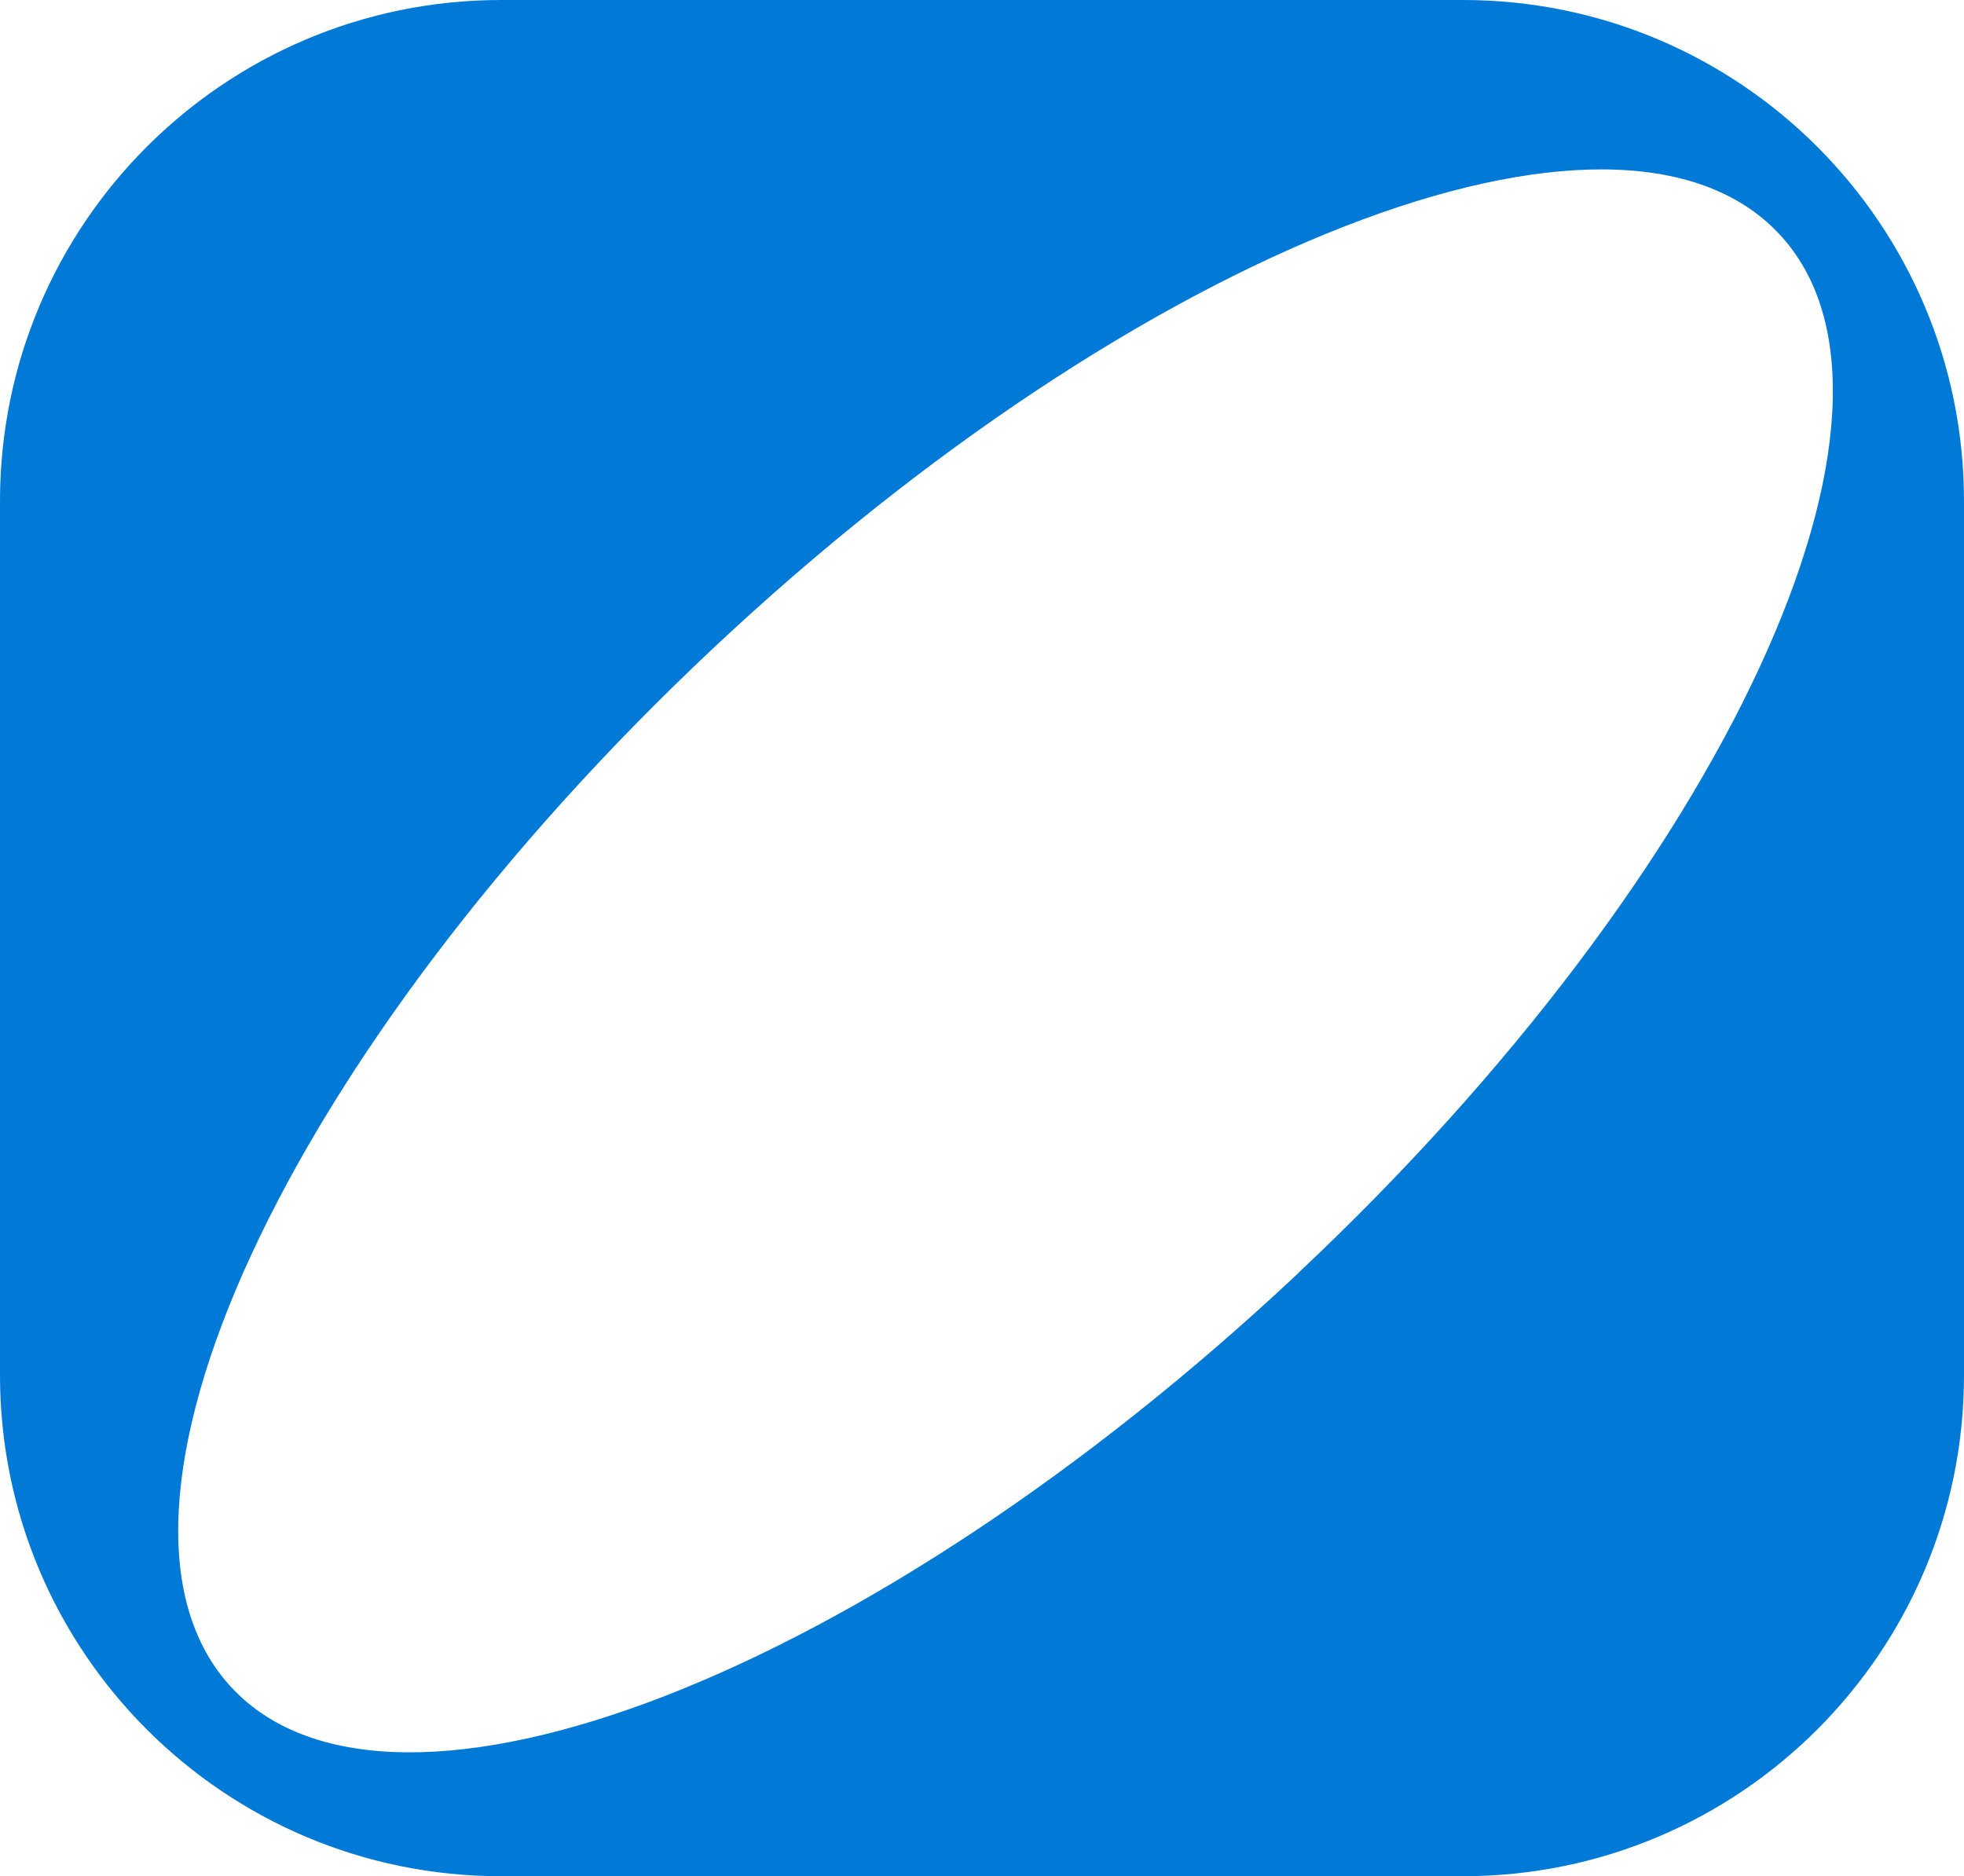 <?xml version="1.0" encoding="UTF-8"?>
<svg id="Layer_2" data-name="Layer 2" xmlns="http://www.w3.org/2000/svg" viewBox="0 0 108.76 103.9">
  <defs>
    <style>
      .cls-1 {
        fill: #0179D7;
        stroke-width: 0px;
      }
    </style>
  </defs>
  <g id="Layer_1-2" data-name="Layer 1">
    <path class="cls-1" d="M81.01,0H27.75C12.43,0,0,12.42,0,27.75v48.4c0,15.33,12.43,27.75,27.75,27.75h53.26c15.33,0,27.75-12.42,27.75-27.75V27.75c0-15.33-12.42-27.75-27.75-27.75ZM71.92,70.48c-23.66,22.24-50.1,32.54-59.07,23-8.96-9.54,2.95-35.3,26.6-57.54C63.11,13.7,89.55,3.4,98.51,12.94c8.97,9.53-2.94,35.29-26.59,57.53Z"/>
  </g>
</svg>
